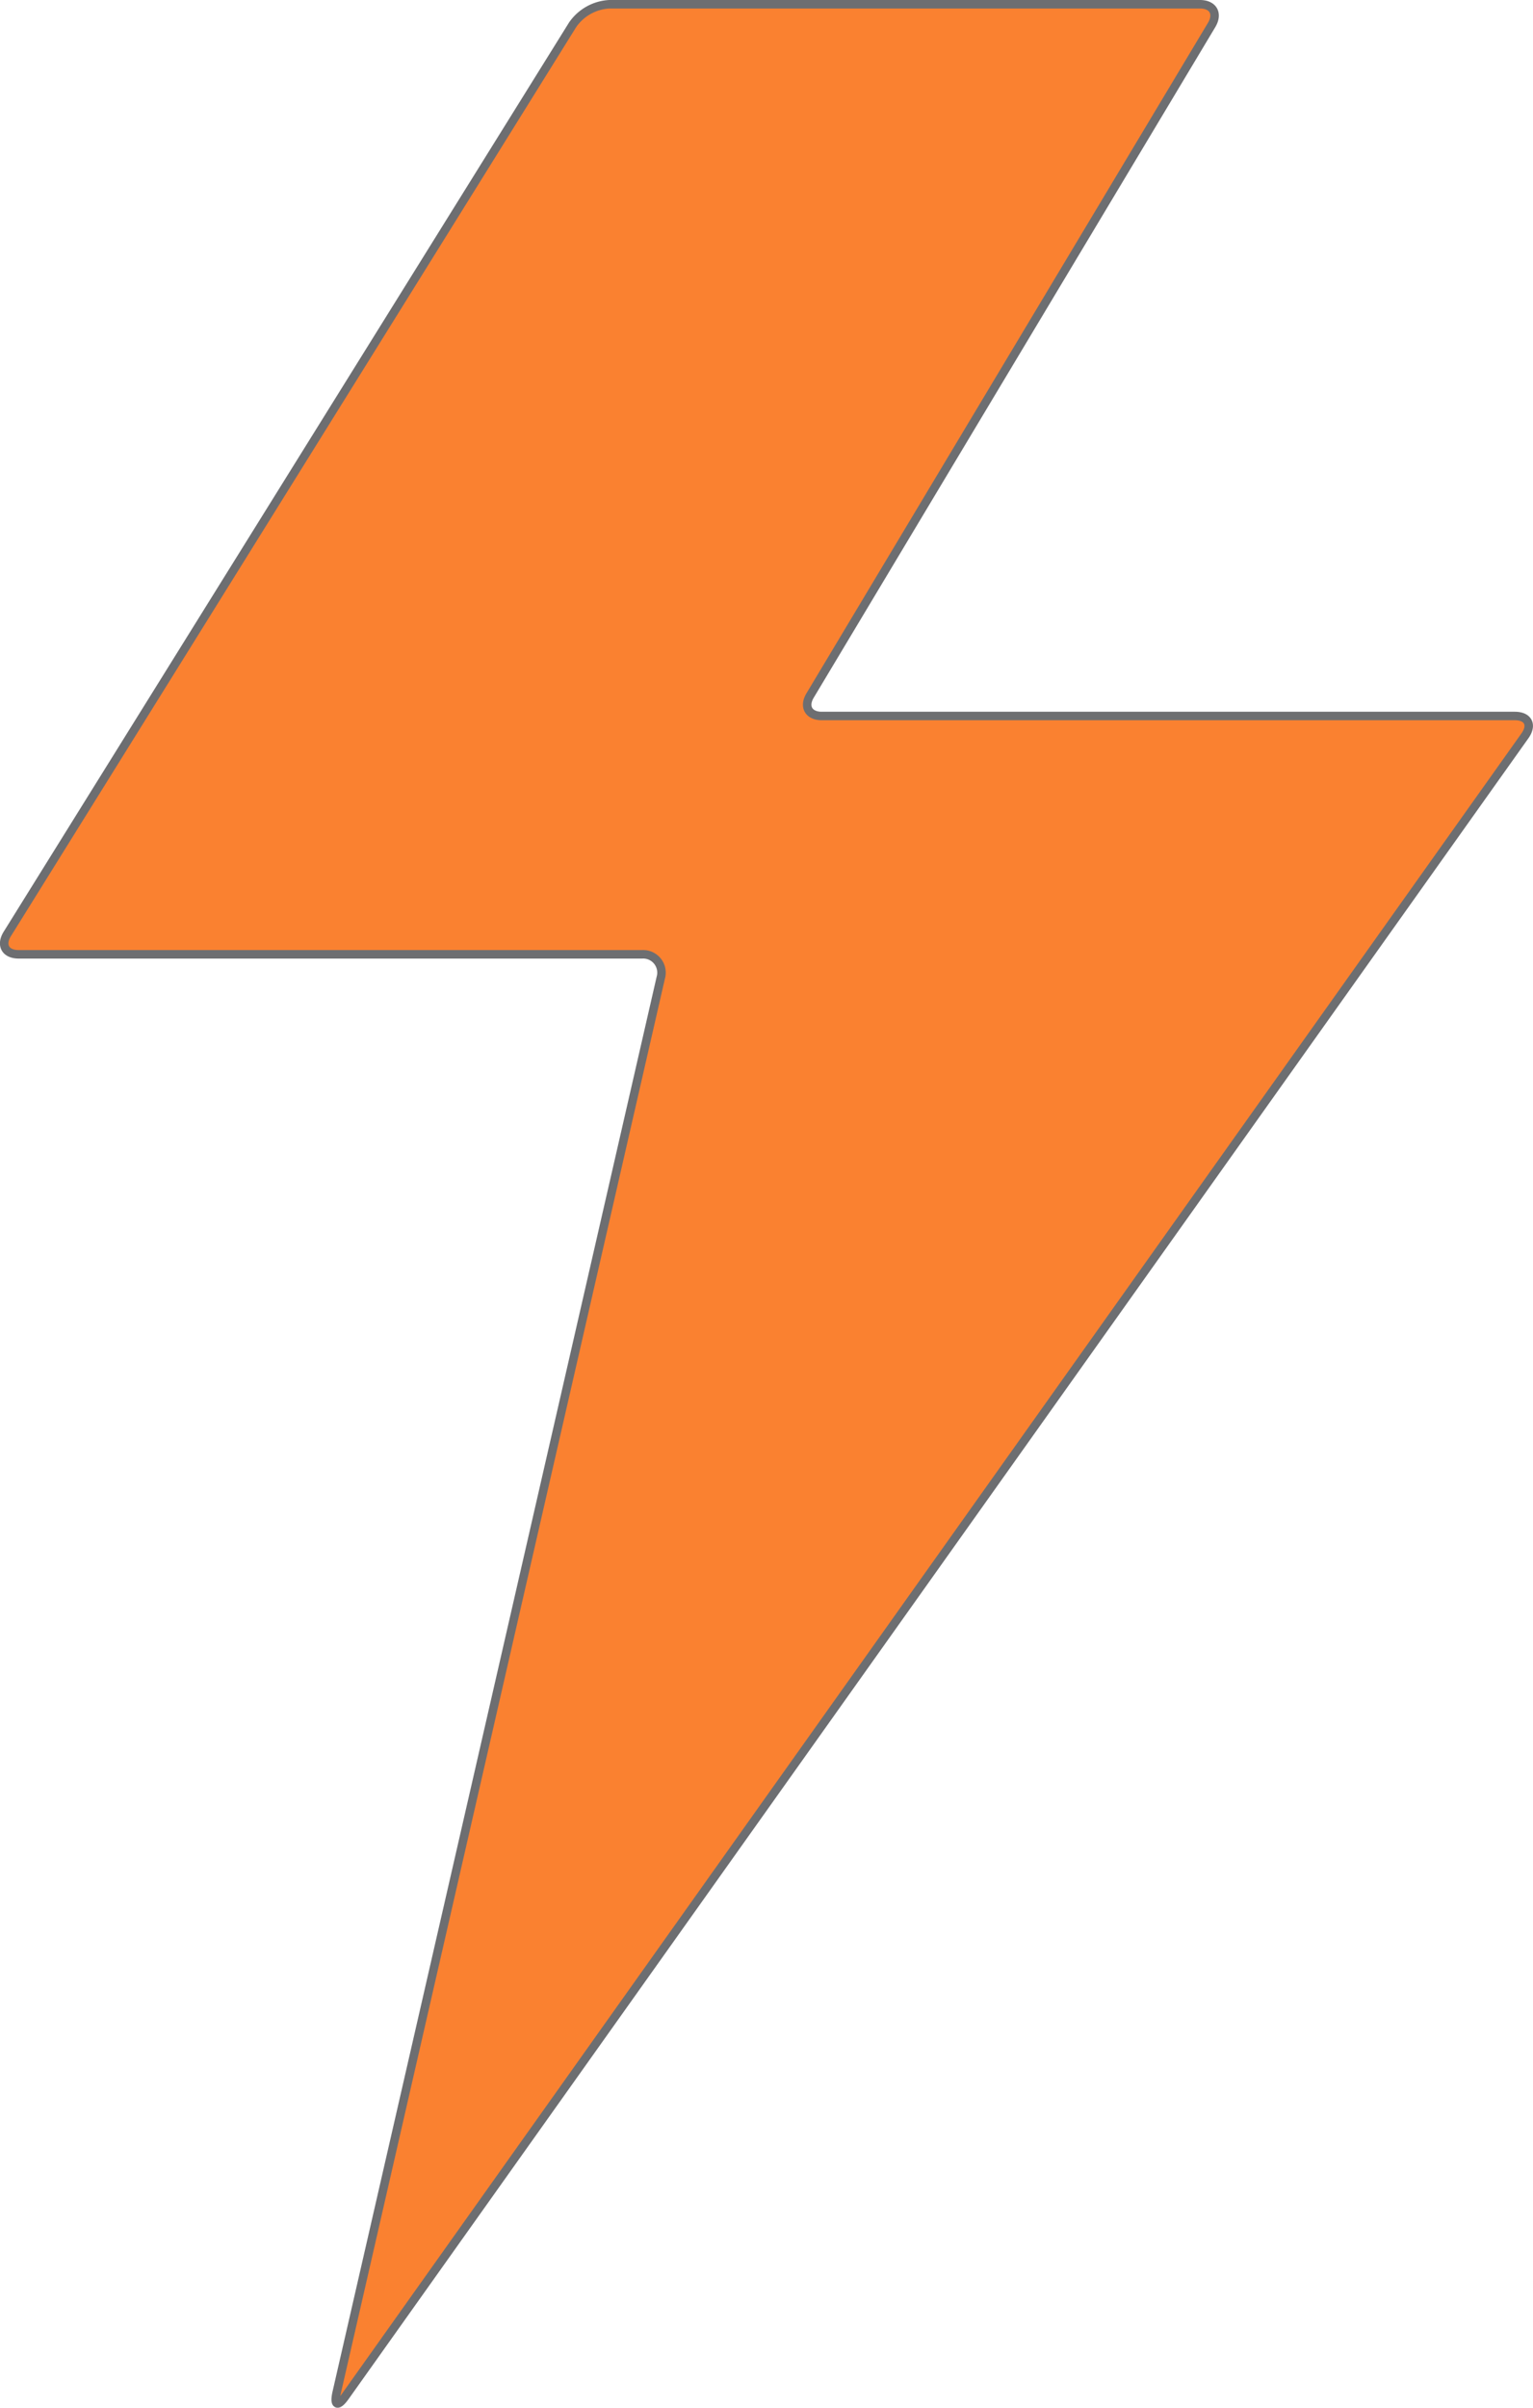<?xml version="1.0" encoding="UTF-8"?>
<svg xmlns="http://www.w3.org/2000/svg" viewBox="0 0 90.25 141.64">
  <path data-fill="true" fill="#fa8130" stroke="#6d6e71" stroke-miterlimit="10" stroke-width="0.5" d="M99.1,1.53c.4-.67.09-1.22-.69-1.22H63.64a2.81,2.81,0,0,0-2.16,1.21L28.2,55c-.41.66-.11,1.2.67,1.2h36.7a1.08,1.08,0,0,1,1.1,1.38L47.59,140.81c-.17.76.06.86.51.22l69.45-97.69c.45-.64.18-1.16-.6-1.16l-40.8,0c-.77,0-1.09-.55-.68-1.22Z" transform="translate(-27.77 -0.06)" />
</svg>